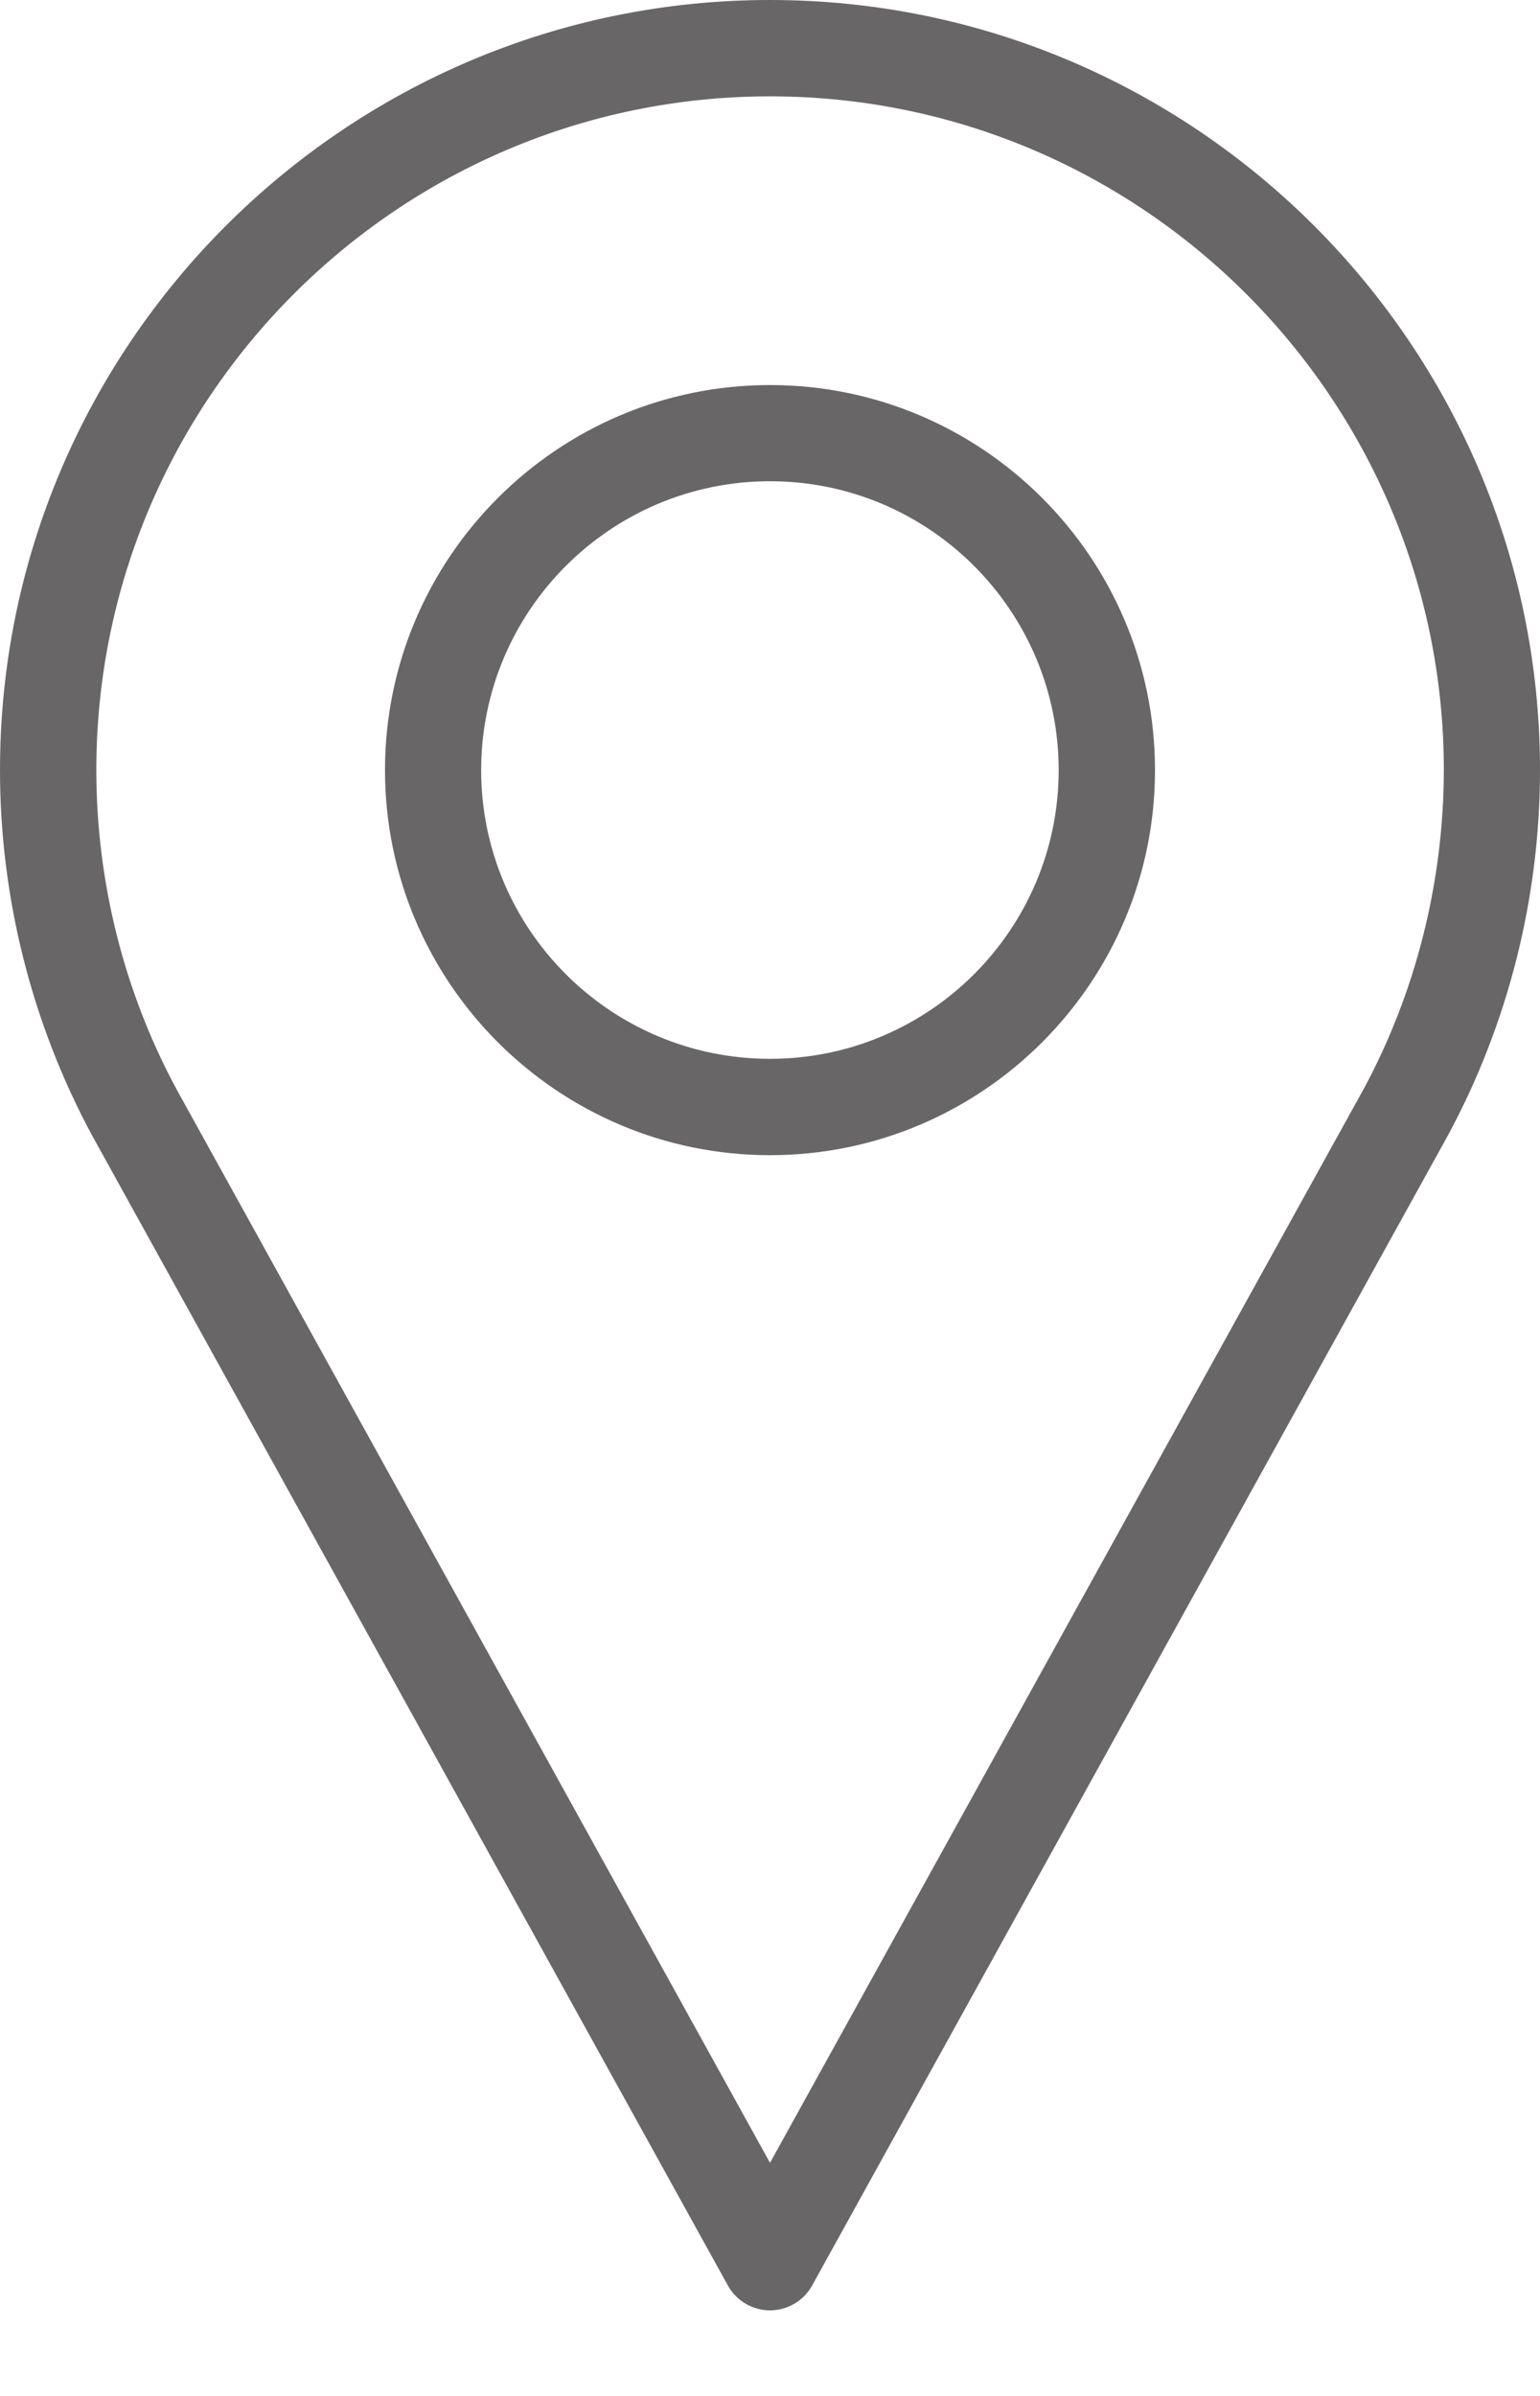 <svg width="9" height="14" viewBox="0 0 9 14" fill="none" xmlns="http://www.w3.org/2000/svg">
<path d="M4.5 0C2.019 0 0 2.019 0 4.5C0 5.245 0.186 5.983 0.54 6.638L4.254 13.355C4.303 13.444 4.398 13.5 4.5 13.5C4.602 13.5 4.697 13.444 4.746 13.355L8.461 6.636C8.814 5.983 9 5.245 9 4.5C9 2.019 6.981 0 4.5 0ZM7.968 6.366L4.5 12.638L1.034 6.369C0.725 5.798 0.563 5.152 0.563 4.5C0.563 2.329 2.329 0.563 4.5 0.563C6.671 0.563 8.438 2.329 8.438 4.5C8.437 5.152 8.275 5.798 7.968 6.366Z" fill="#686666"/>
<path d="M4.5 2.25C3.259 2.25 2.25 3.259 2.25 4.5C2.25 5.741 3.259 6.75 4.5 6.75C5.741 6.75 6.75 5.741 6.75 4.5C6.75 3.259 5.741 2.25 4.5 2.25ZM4.5 6.187C3.569 6.187 2.812 5.431 2.812 4.5C2.812 3.569 3.569 2.812 4.5 2.812C5.431 2.812 6.187 3.569 6.187 4.5C6.187 5.431 5.431 6.187 4.5 6.187Z" fill="#686666"/>
</svg>
